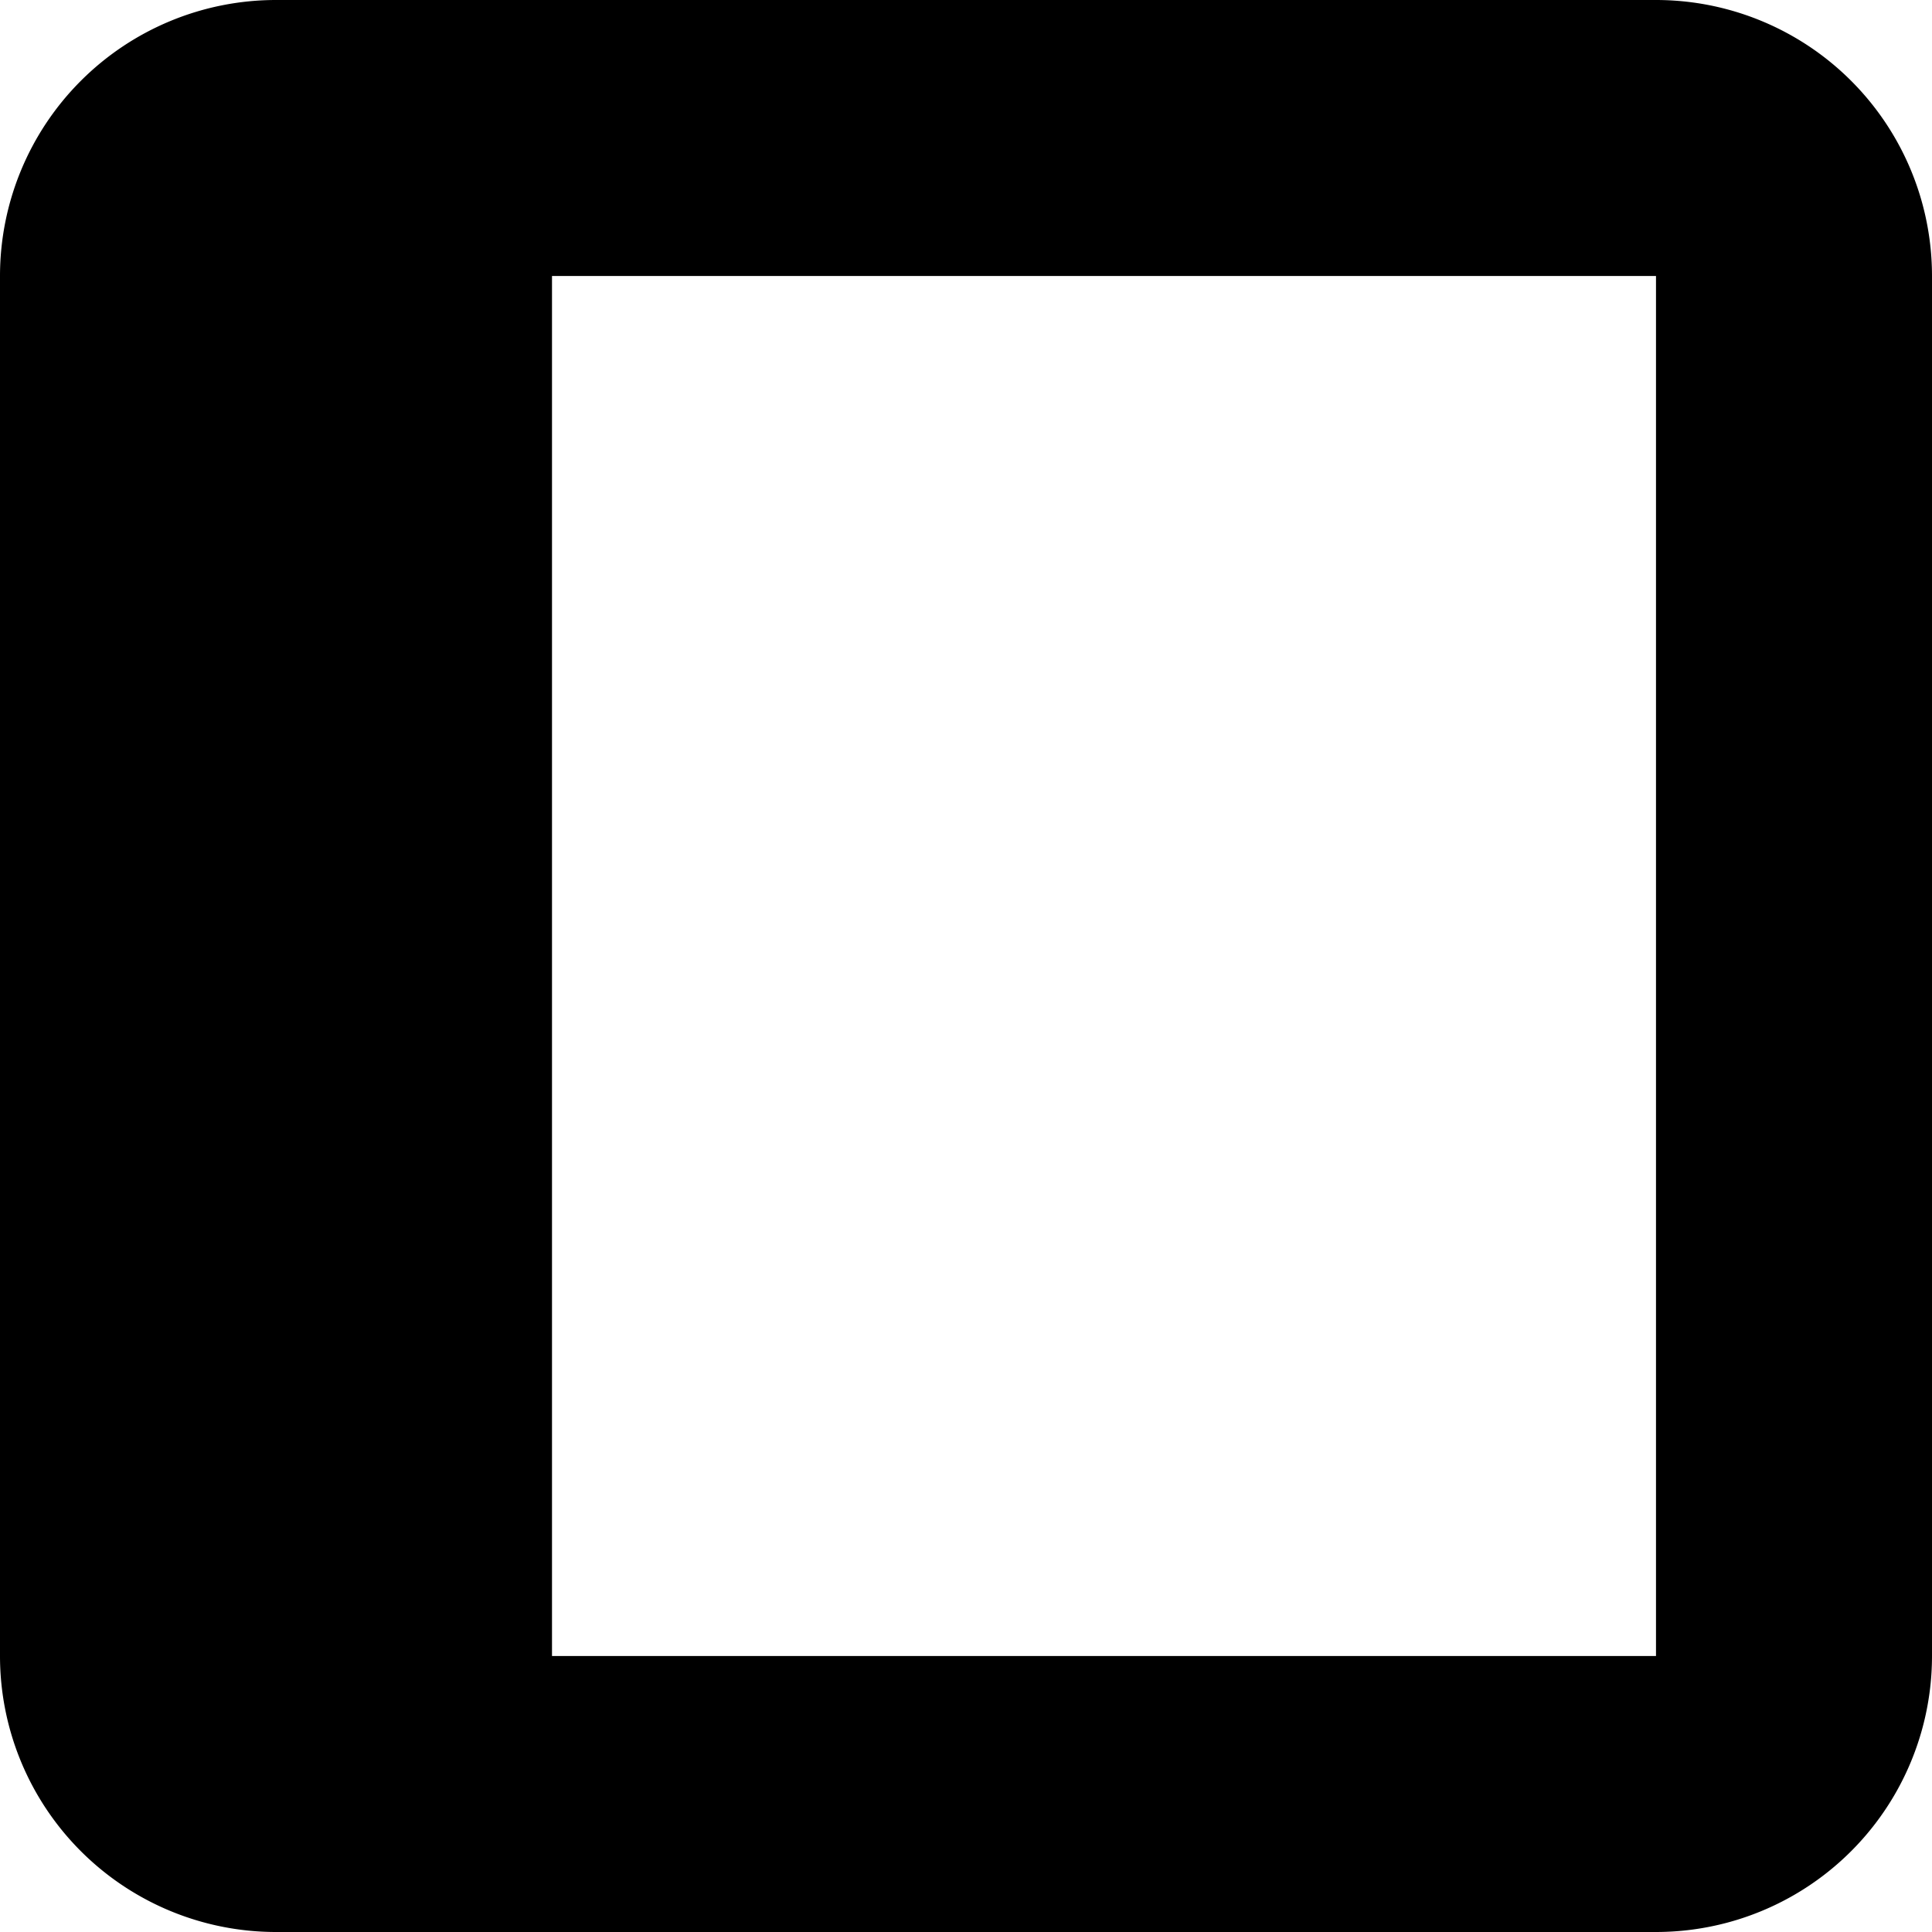 <svg xmlns="http://www.w3.org/2000/svg" width="3em" height="3em" viewBox="0 0 14 14"><path fill="currentColor" d="M4 2v10h8V2zM2 0h10a2 2 0 0 1 2 2v10a2 2 0 0 1-2 2H2a2 2 0 0 1-2-2V2a2 2 0 0 1 2-2"/></svg>